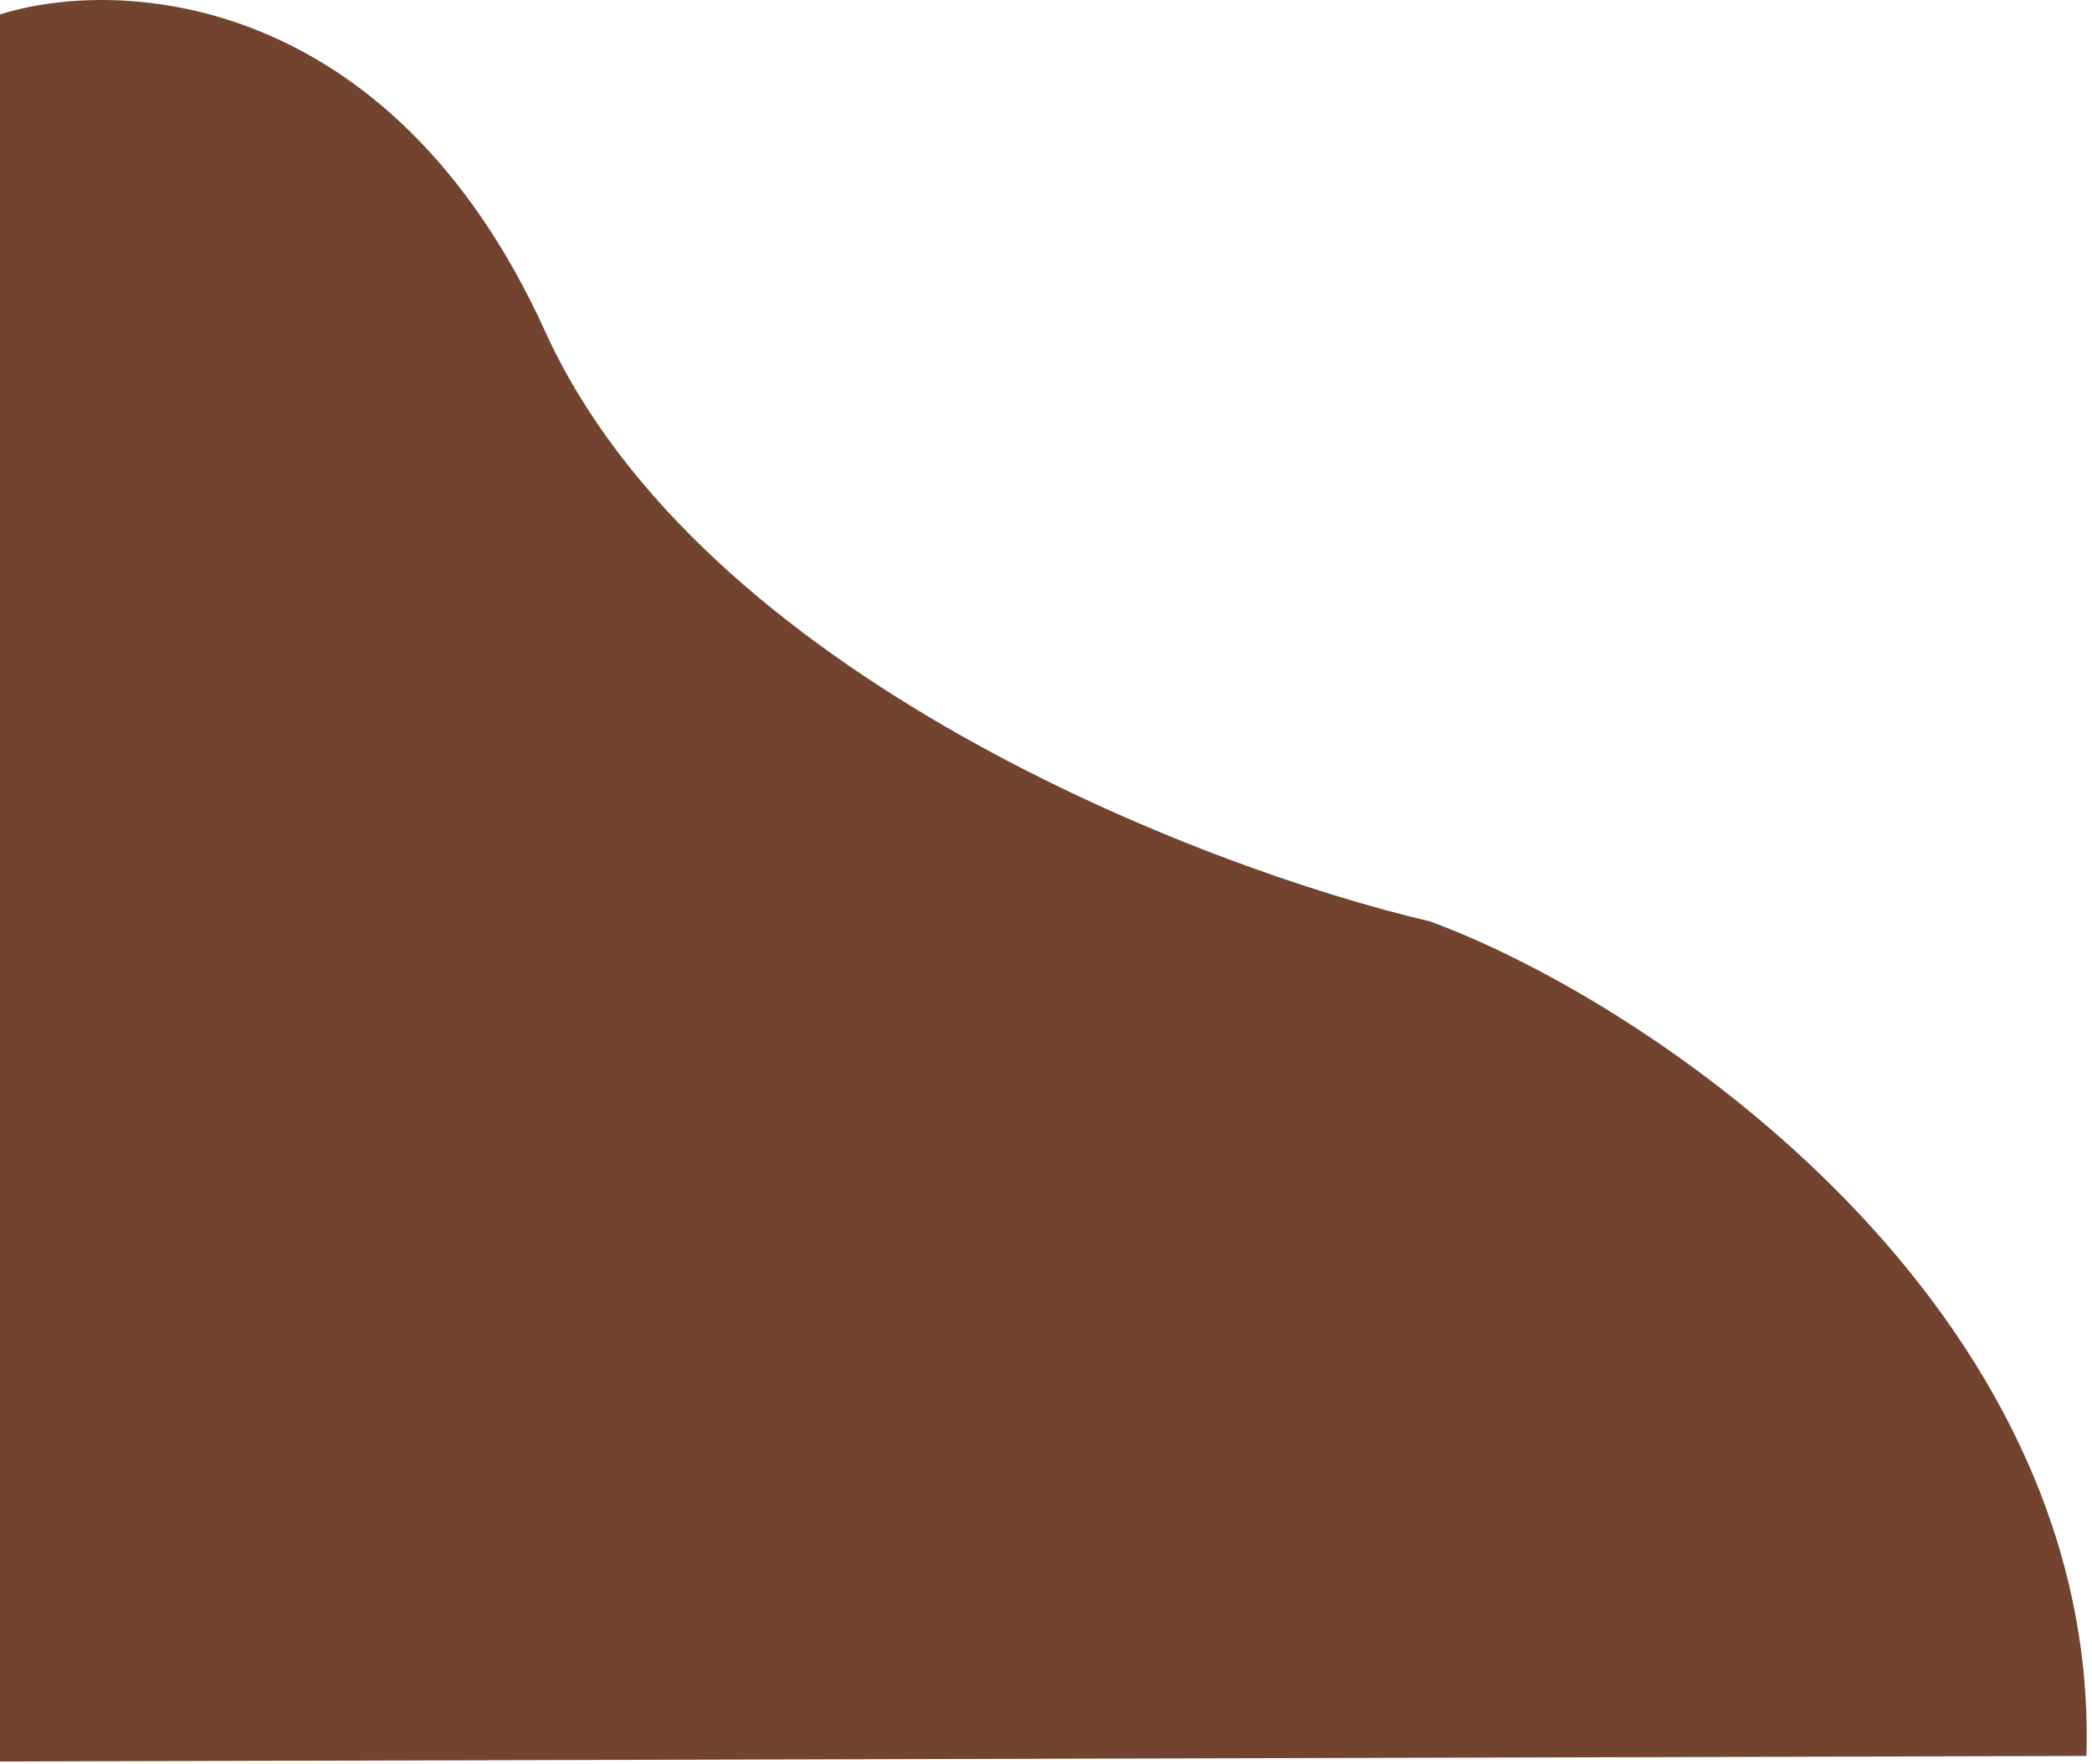 <svg width="376" height="317" viewBox="0 0 376 317" fill="none" xmlns="http://www.w3.org/2000/svg">
<path d="M98 59.596C70 -2.004 21 -4.071 0 2.596V316.596L375 315.596C377.4 234.796 297 180.263 257 165.596C215.667 155.929 126 121.196 98 59.596Z" fill="#72442f"/>
</svg>
